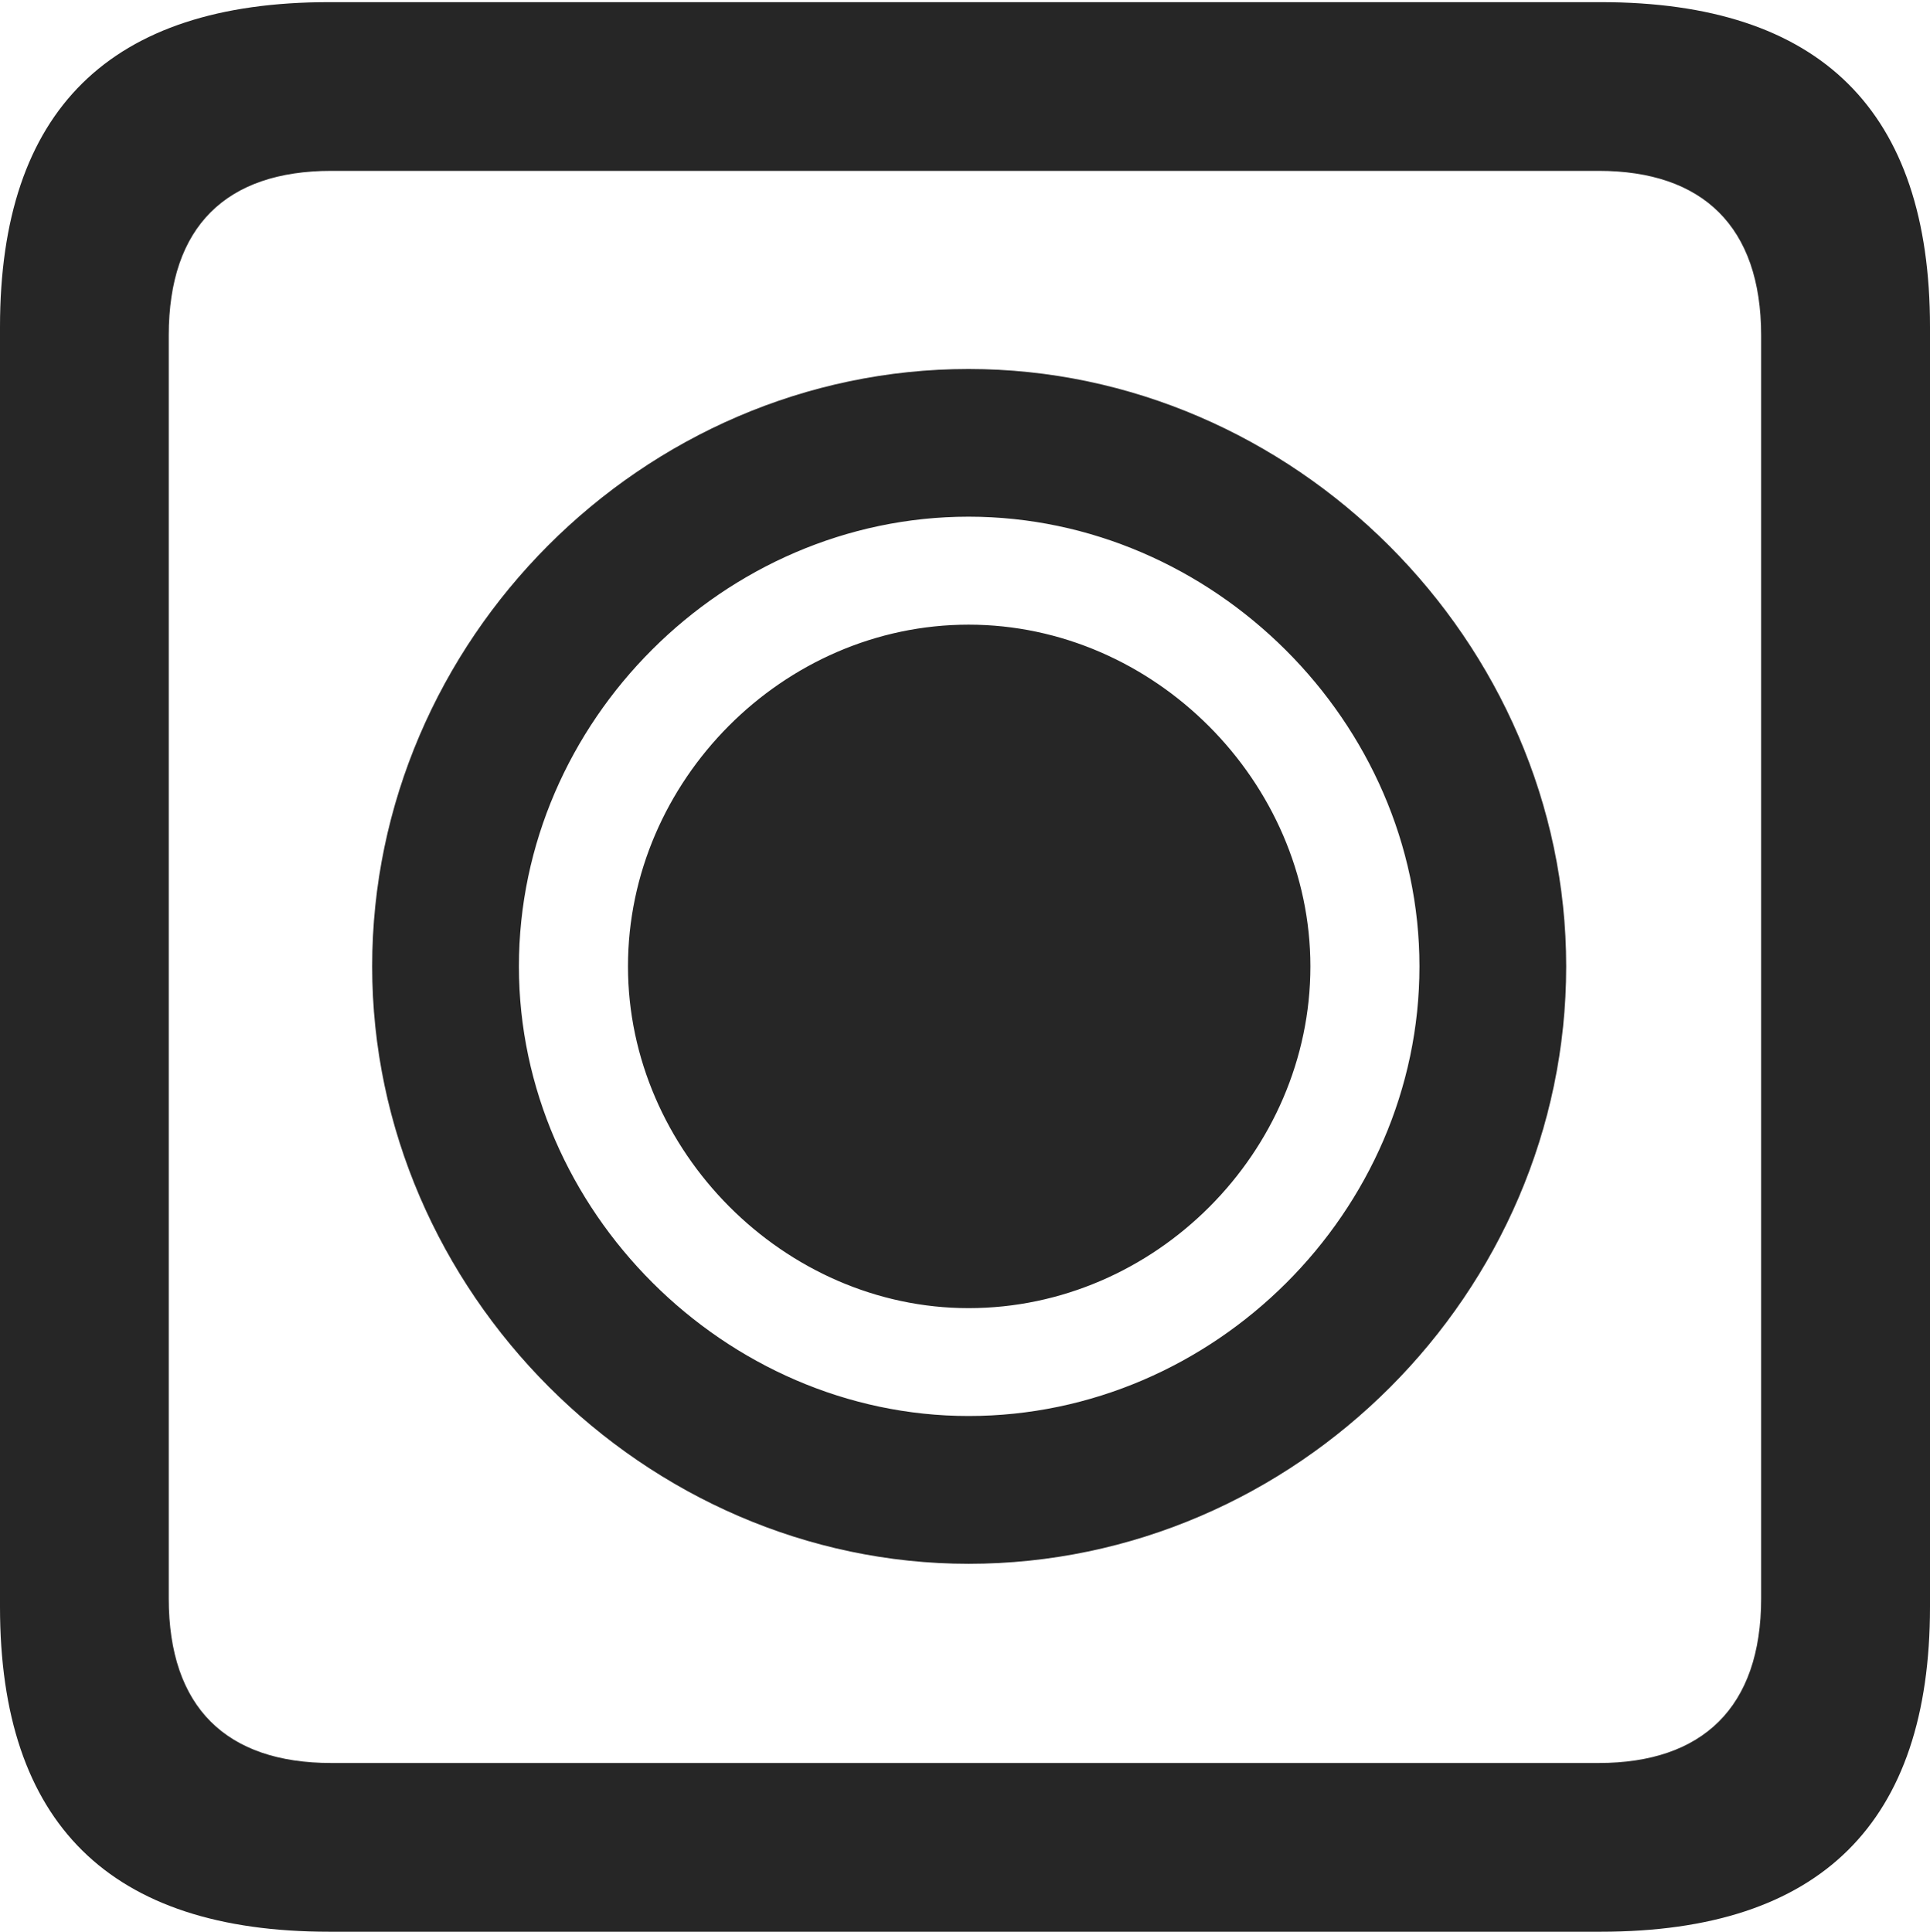 <?xml version="1.0" encoding="UTF-8"?>
<!--Generator: Apple Native CoreSVG 175.5-->
<!DOCTYPE svg
PUBLIC "-//W3C//DTD SVG 1.1//EN"
       "http://www.w3.org/Graphics/SVG/1.1/DTD/svg11.dtd">
<svg version="1.1" xmlns="http://www.w3.org/2000/svg" xmlns:xlink="http://www.w3.org/1999/xlink" width="17.979" height="17.998">
 <g>
  <rect height="17.998" opacity="0" width="17.979" x="0" y="0"/>
  <path d="M3.066 17.998L14.912 17.998C16.963 17.998 17.979 16.982 17.979 14.971L17.979 3.047C17.979 1.035 16.963 0.02 14.912 0.02L3.066 0.02C1.025 0.02 0 1.025 0 3.047L0 14.971C0 16.992 1.025 17.998 3.066 17.998ZM3.086 16.426C2.109 16.426 1.572 15.908 1.572 14.893L1.572 3.125C1.572 2.109 2.109 1.592 3.086 1.592L14.893 1.592C15.859 1.592 16.406 2.109 16.406 3.125L16.406 14.893C16.406 15.908 15.859 16.426 14.893 16.426Z" fill="#000000" fill-opacity="0.85"/>
  <path d="M9.023 14.57C12.07 14.57 14.59 12.041 14.59 9.004C14.59 5.977 12.051 3.438 9.023 3.438C5.986 3.438 3.467 5.967 3.467 9.004C3.467 12.031 6.006 14.57 9.023 14.57ZM9.023 13.193C6.758 13.193 4.834 11.279 4.834 9.004C4.834 6.719 6.748 4.814 9.023 4.814C11.299 4.814 13.223 6.729 13.223 9.004C13.223 11.289 11.309 13.193 9.023 13.193ZM9.023 12.188C10.762 12.188 12.207 10.732 12.207 9.004C12.207 7.285 10.752 5.82 9.023 5.82C7.295 5.82 5.85 7.275 5.85 9.004C5.85 10.723 7.305 12.188 9.023 12.188Z" fill="#000000" fill-opacity="0.85"/>
 </g>
</svg>
